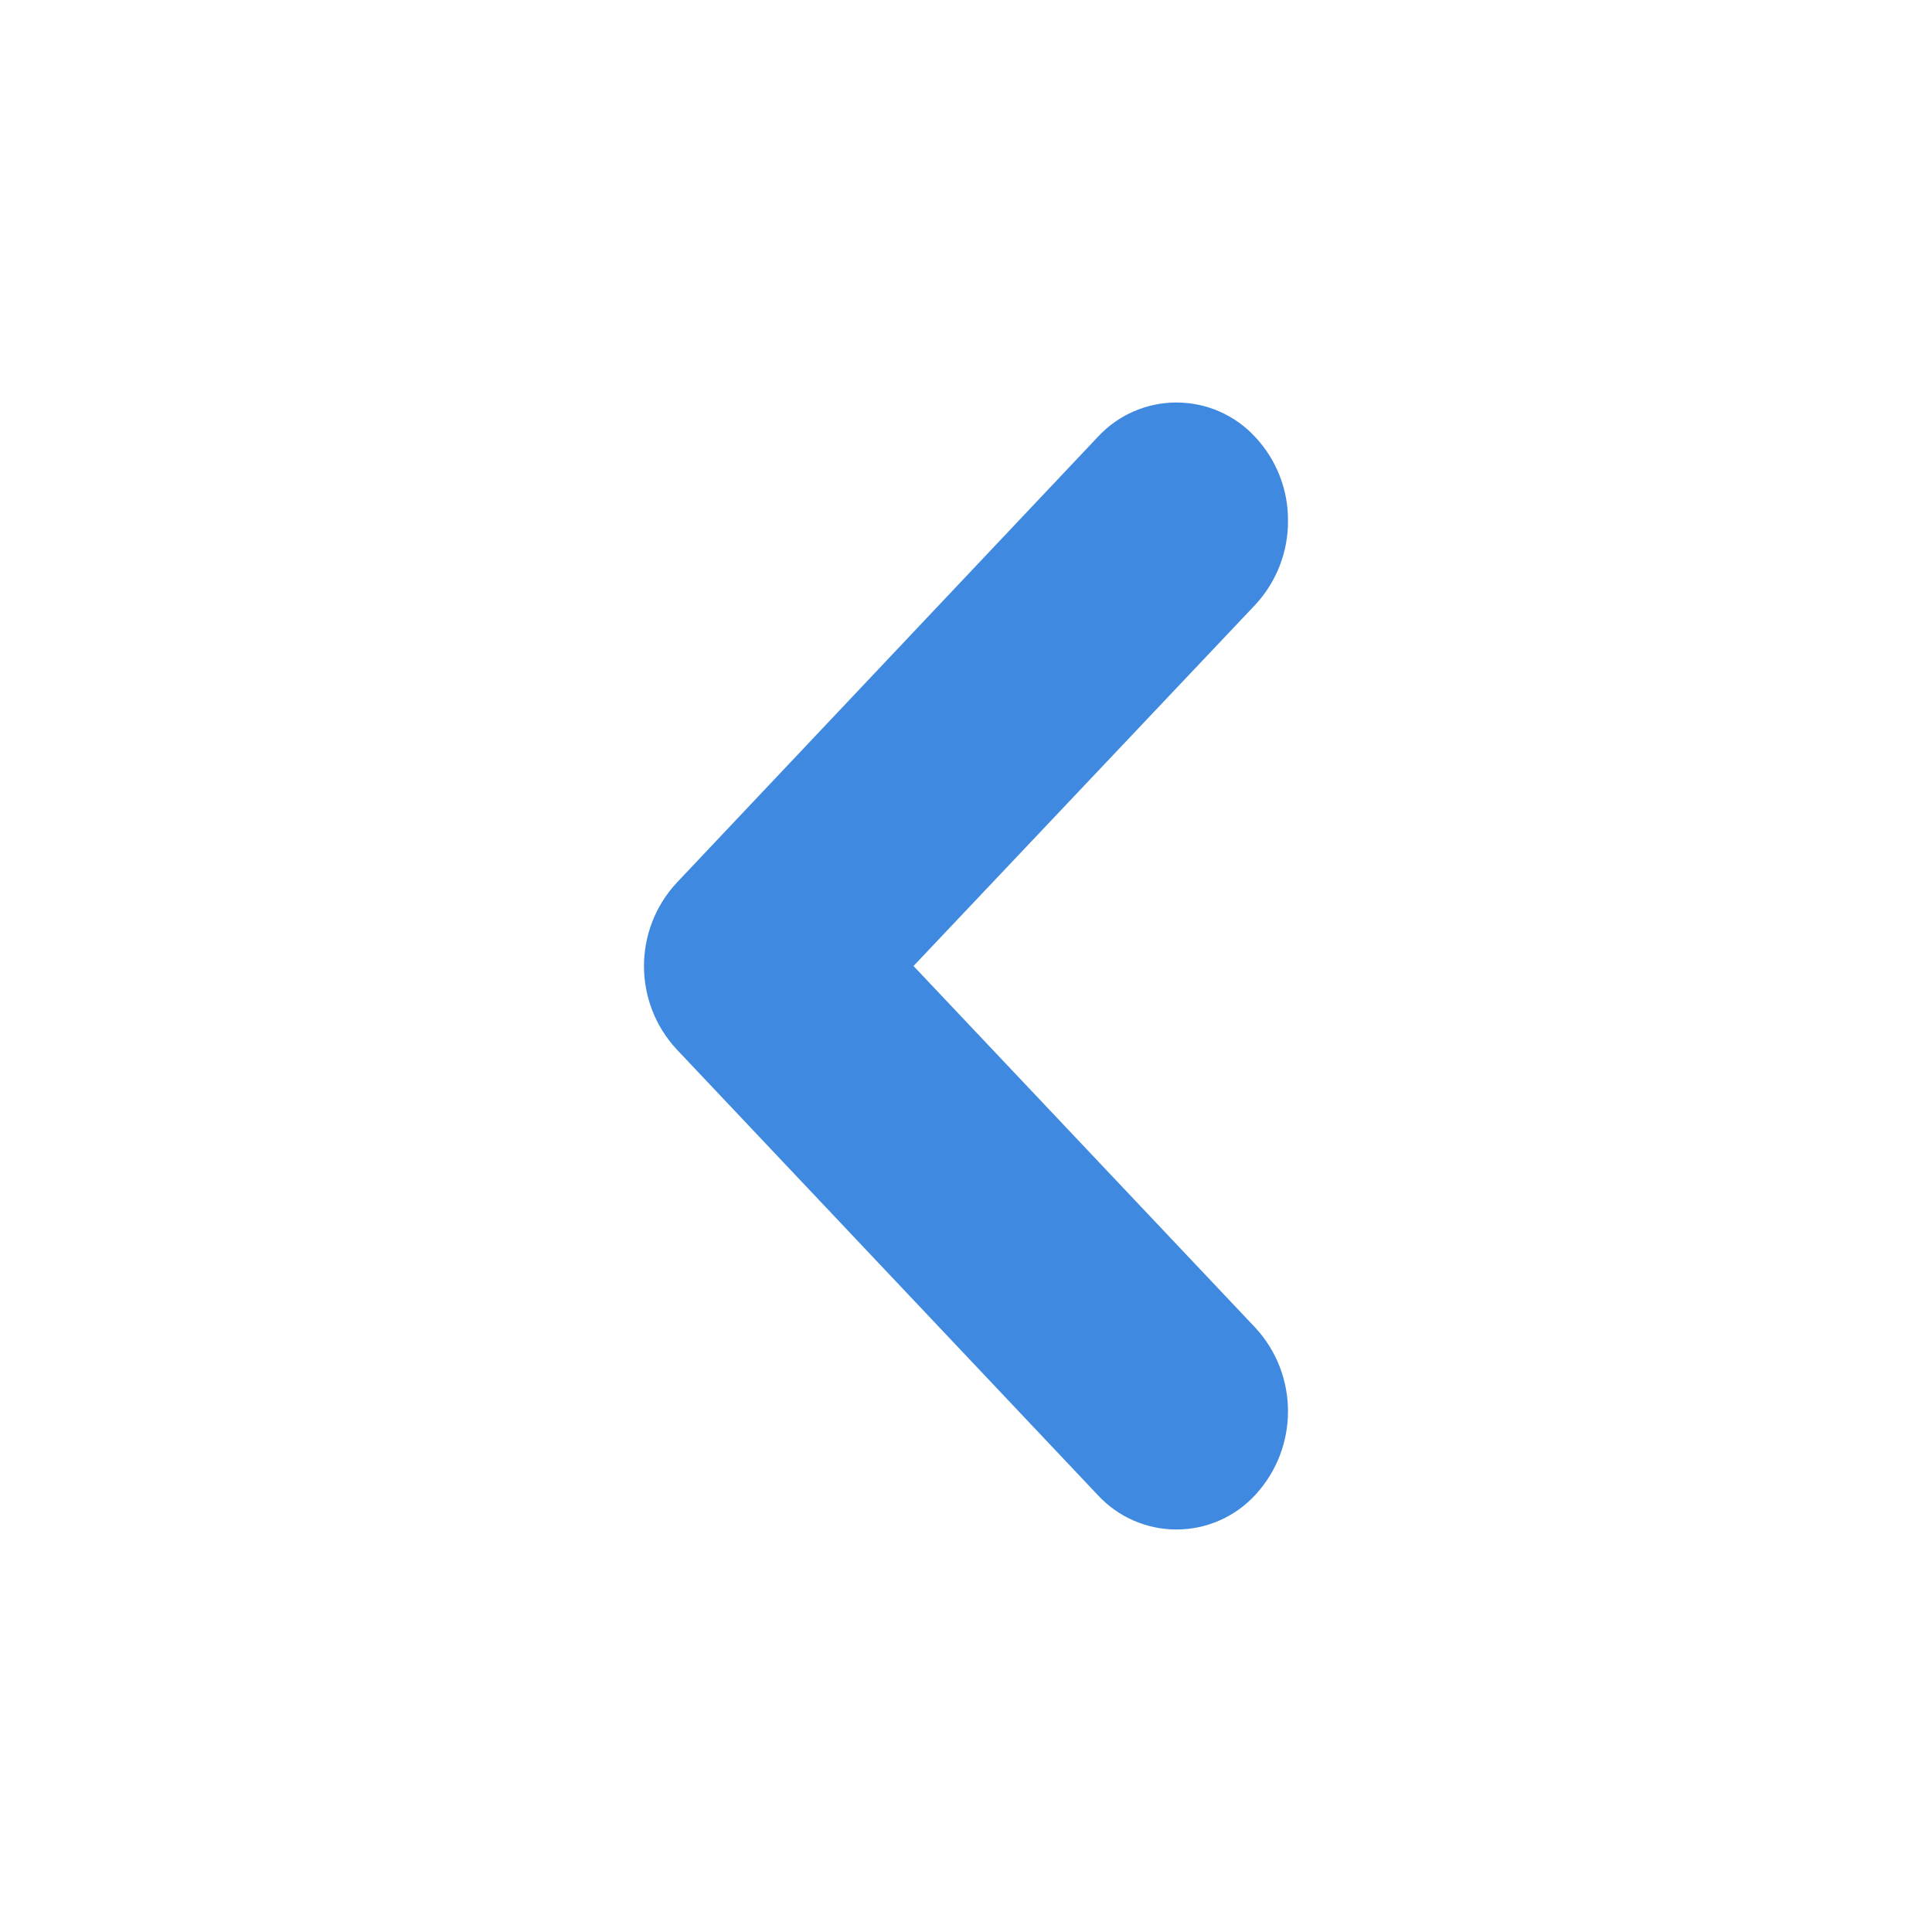 <svg width="24" height="24" viewBox="0 0 24 24" fill="none" xmlns="http://www.w3.org/2000/svg">
    <path fill-rule="evenodd" clip-rule="evenodd"
        d="M16 6.466C16.003 6.851 15.86 7.222 15.6 7.506L11.348 12L15.595 16.494C16.135 17.08 16.135 17.983 15.595 18.569C15.343 18.844 14.987 19 14.614 19C14.242 19 13.886 18.844 13.634 18.569L8.407 13.037C7.864 12.453 7.864 11.549 8.407 10.965L13.634 5.431C13.886 5.156 14.242 5 14.614 5C14.987 5 15.343 5.156 15.595 5.431C15.857 5.712 16.002 6.082 16 6.466Z"
        fill="#3F8AE0" />
</svg>
